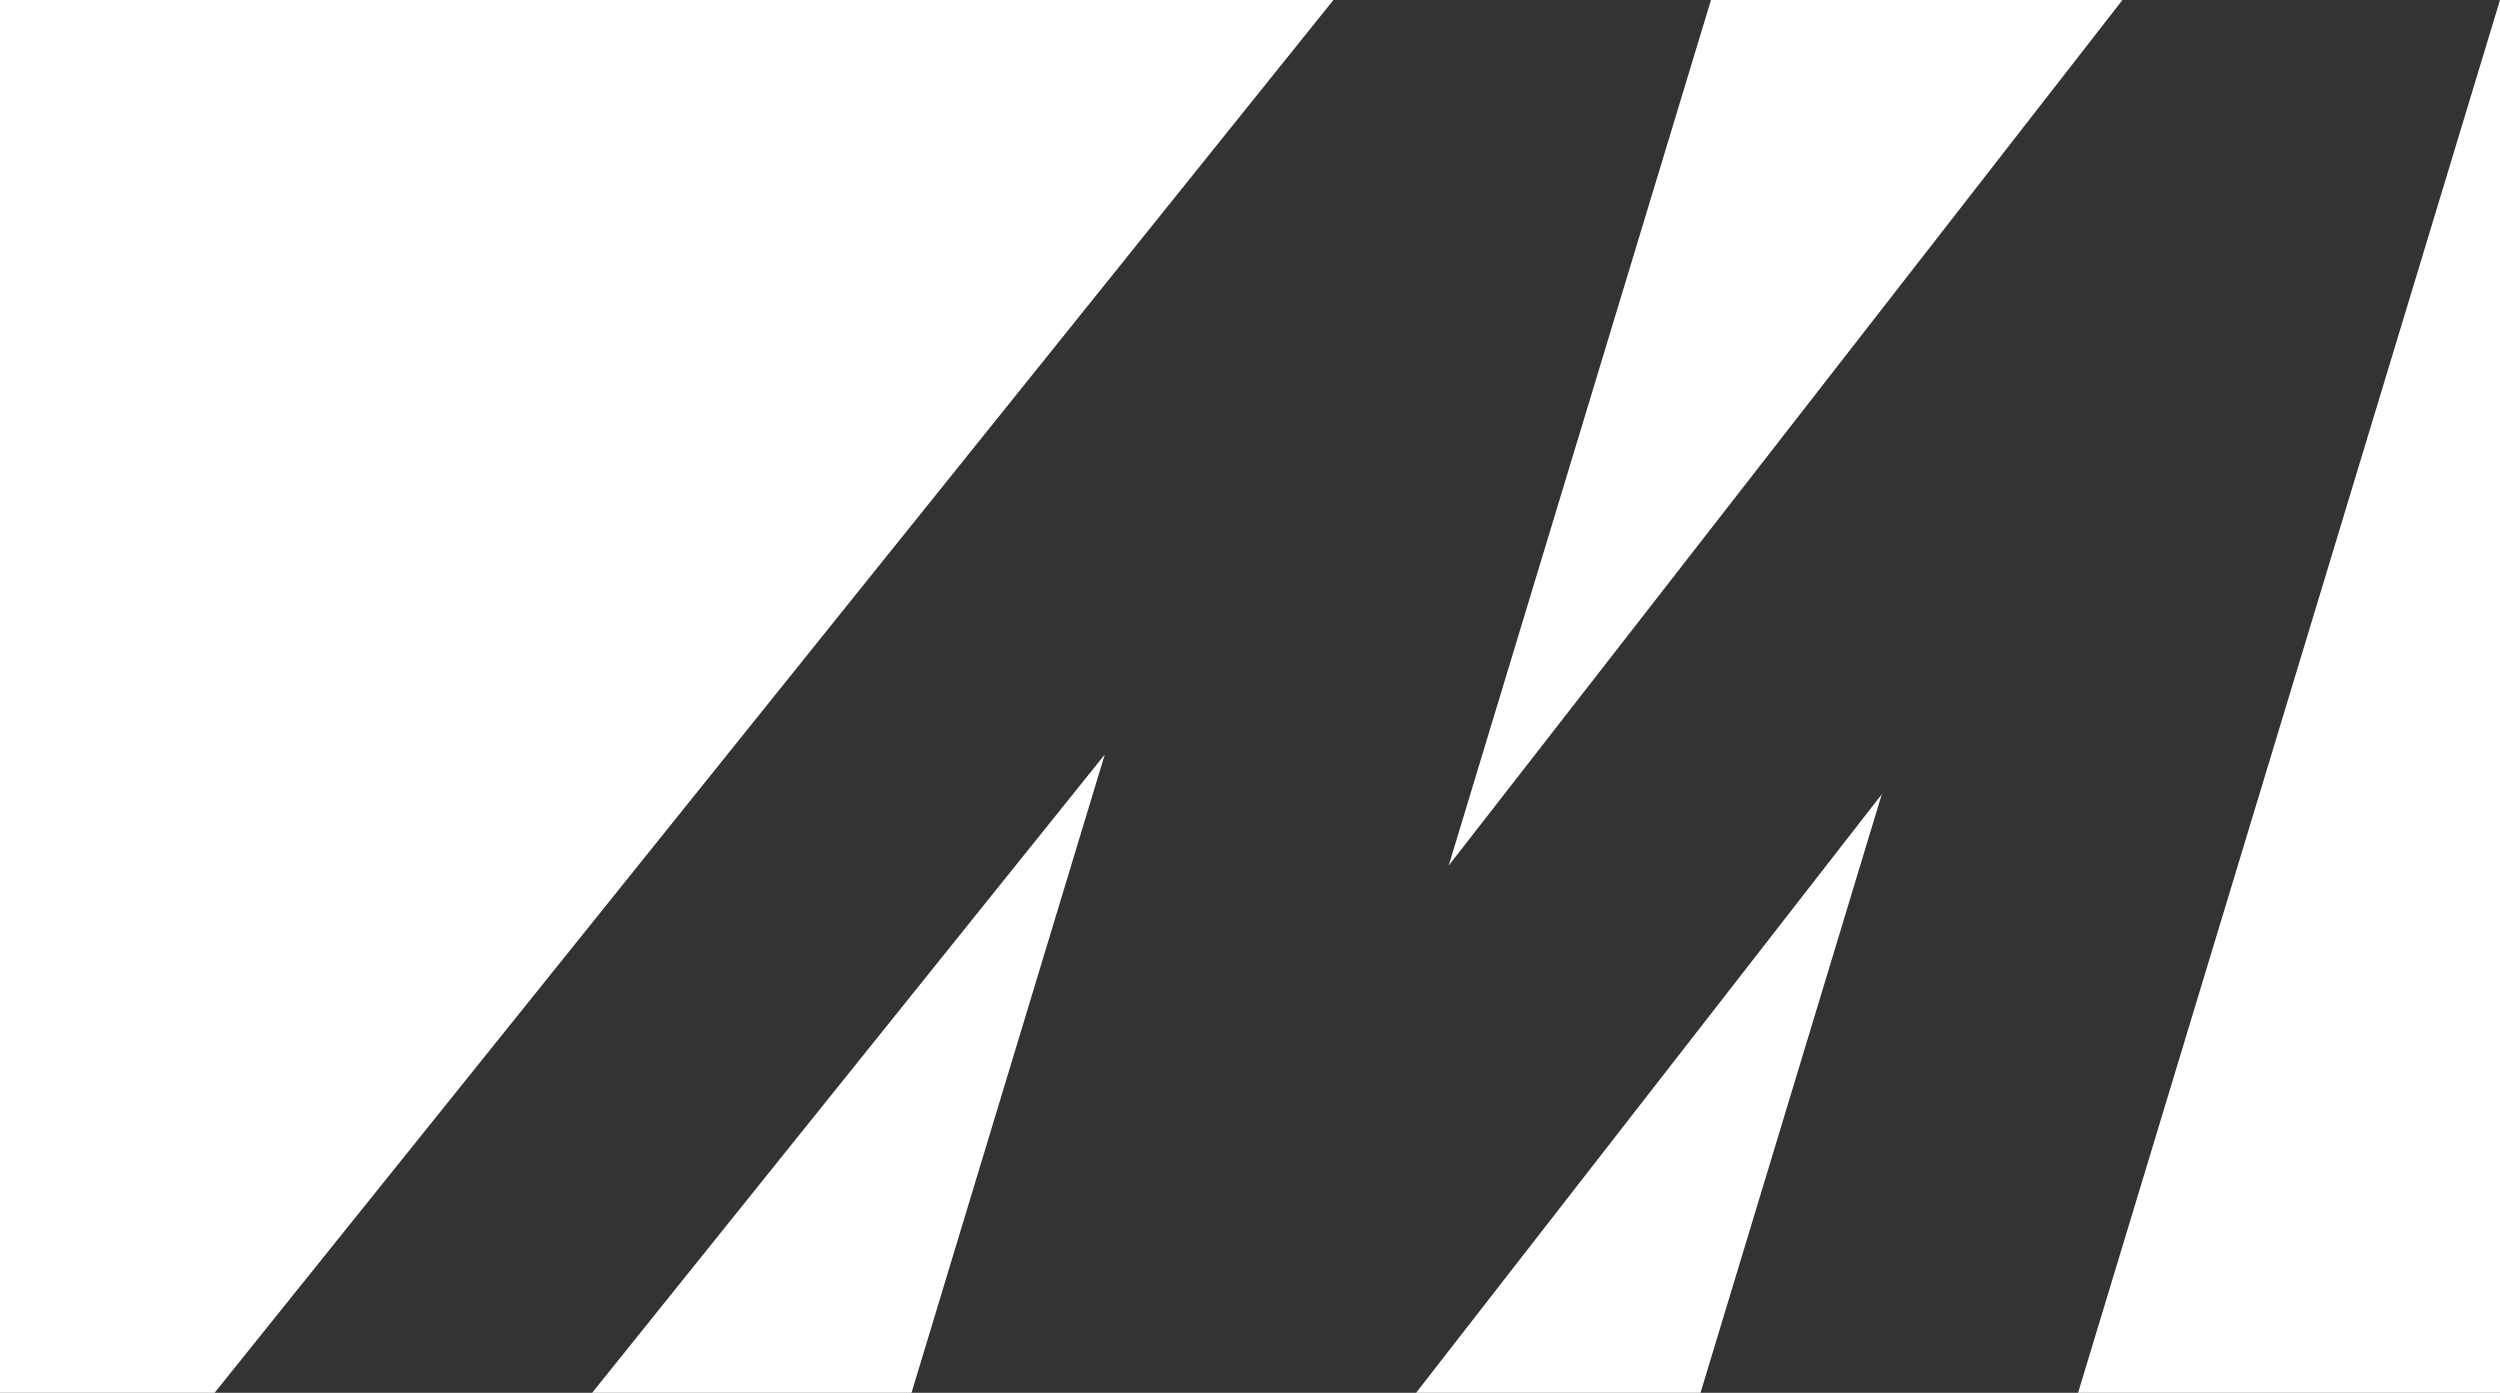 <?xml version="1.0" encoding="utf-8"?>
<!-- Generator: Adobe Illustrator 23.0.0, SVG Export Plug-In . SVG Version: 6.00 Build 0)  -->
<svg version="1.1" id="Capa_1" xmlns="http://www.w3.org/2000/svg" xmlns:xlink="http://www.w3.org/1999/xlink" x="0px" y="0px"
	 viewBox="0 0 2147.3 1196.3" style="enable-background:new 0 0 2147.3 1196.3;" xml:space="preserve">
<rect x="0" y="0" width="2147.3" height="1196.3" fill="#333333" stroke="none"/>
<style type="text/css">
	.st0{fill:#FFFFFF;}
</style>
<title>M</title>
<g>
	<g>
		<polygon class="st0" points="0,0 0,1196.3 184.3,1196.3 1145.3,0 		"/>
		<polygon class="st0" points="1823,0 1469.6,0 1244.3,743.5 		"/>
		<polygon class="st0" points="2147.3,0 1784.9,1196.3 2147.3,1196.3 		"/>
		<polygon class="st0" points="508.6,1196.3 782.9,1196.3 948.9,648.1 		"/>
		<polygon class="st0" points="1216.3,1196.3 1460.6,1196.3 1616.3,682.2 		"/>
	</g>
</g>
</svg>

